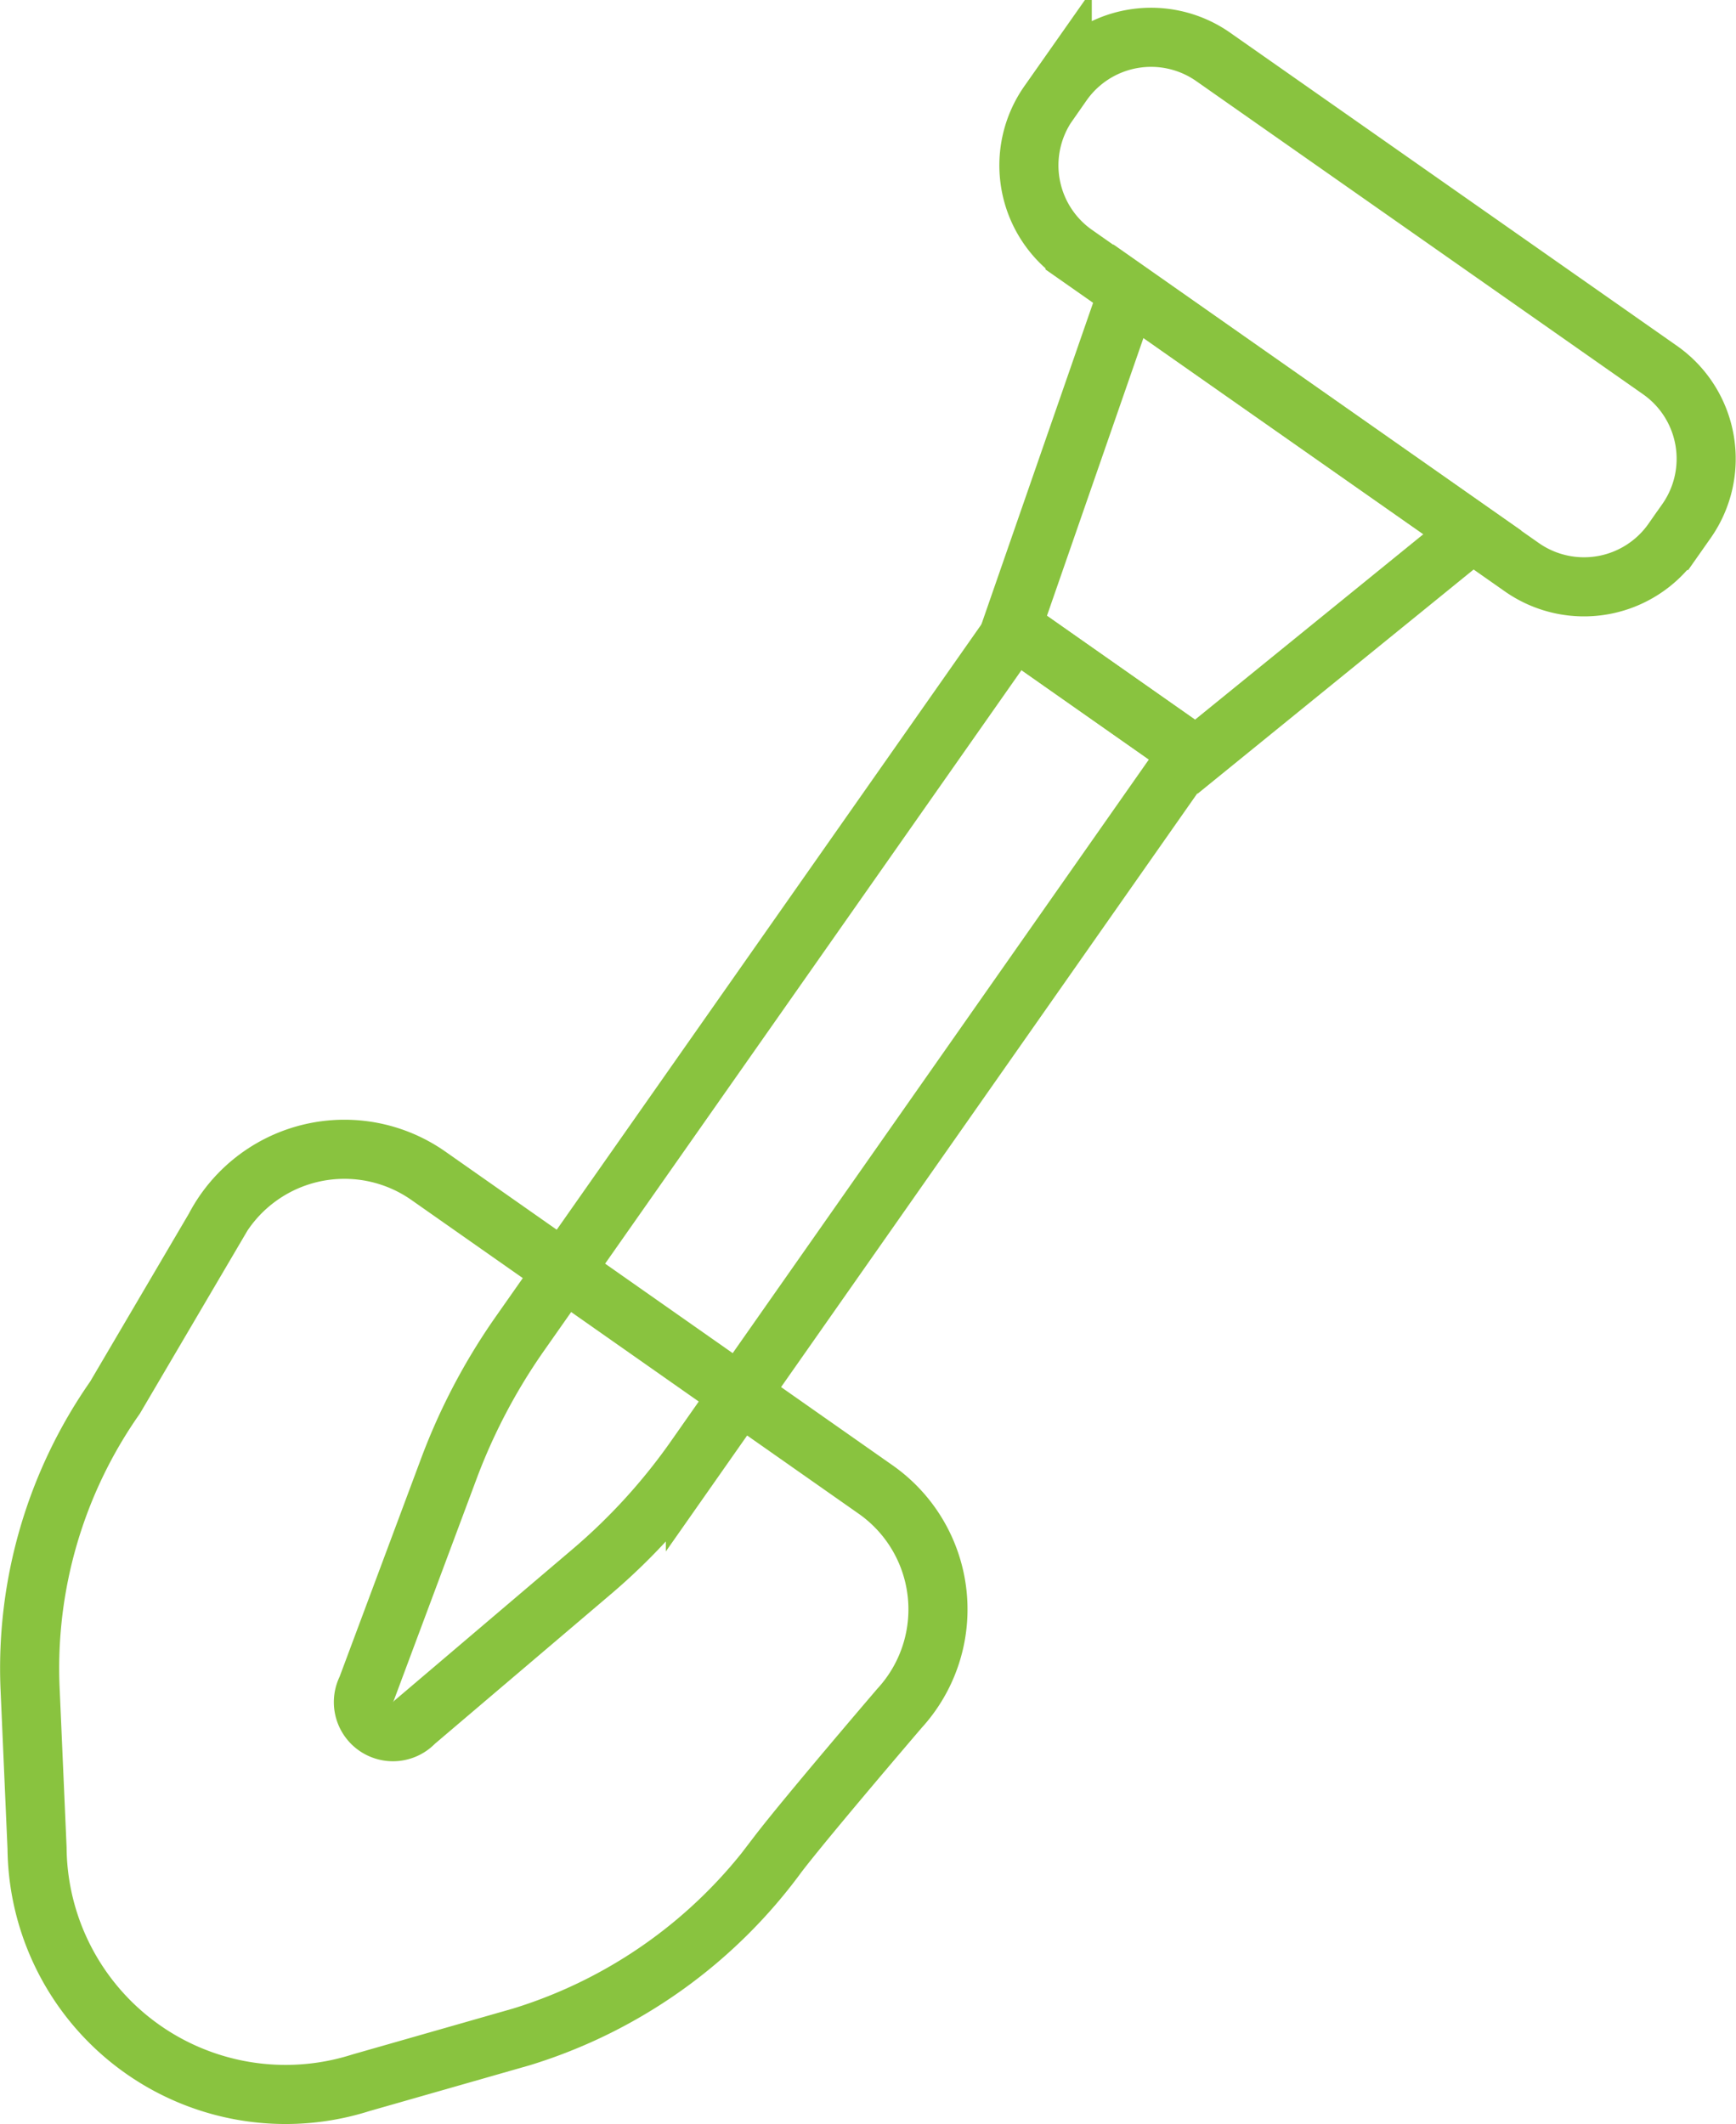 <svg xmlns="http://www.w3.org/2000/svg" width="29.376" height="35.934" viewBox="0 0 29.376 35.934">
  <g id="Grupo_3064" data-name="Grupo 3064" transform="translate(-106.534 -1764.764)">
    <path id="Caminho_1281" data-name="Caminho 1281" d="M.626,41.822l-.118-2.7A7.978,7.978,0,0,1,1.945,34.2l1.687-2.869a2.475,2.475,0,0,1,3.617-.883l7.57,5.309a2.476,2.476,0,0,1,.4,3.7s-1.569,1.831-2.057,2.469a8.449,8.449,0,0,1-4.339,3.089l-2.716.776A4.206,4.206,0,0,1,.626,41.822Z" transform="translate(106.535 1754.208)" fill="none" stroke="#89c33f" stroke-linecap="round" stroke-miterlimit="10" stroke-width="1"/>
    <path id="Caminho_1282" data-name="Caminho 1282" d="M9.418,34.124l1.382-3.7A10.177,10.177,0,0,1,12,28.135L20.375,16.2l2.974,2.086-8.37,11.936a10.231,10.231,0,0,1-1.737,1.911l-3.013,2.561A.5.5,0,0,1,9.418,34.124Z" transform="translate(103.322 1759.205)" fill="none" stroke="#89c33f" stroke-linecap="round" stroke-miterlimit="10" stroke-width="1"/>
    <path id="Caminho_1283" data-name="Caminho 1283" d="M29.682,15.114l-3.124-2.191,1.975-5.685,5.821,4.082Z" transform="translate(97.096 1762.451)" fill="none" stroke="#89c33f" stroke-linecap="round" stroke-miterlimit="10" stroke-width="1"/>
    <path id="Caminho_1284" data-name="Caminho 1284" d="M35.359,9.469l-7.564-5.3a1.833,1.833,0,0,1-.448-2.553l.232-.33A1.833,1.833,0,0,1,30.131.832l7.564,5.3a1.833,1.833,0,0,1,.448,2.553l-.232.33A1.833,1.833,0,0,1,35.359,9.469Z" transform="translate(96.93 1764.893)" fill="none" stroke="#89c33f" stroke-linecap="round" stroke-miterlimit="10" stroke-width="1"/>
  </g>
</svg>
